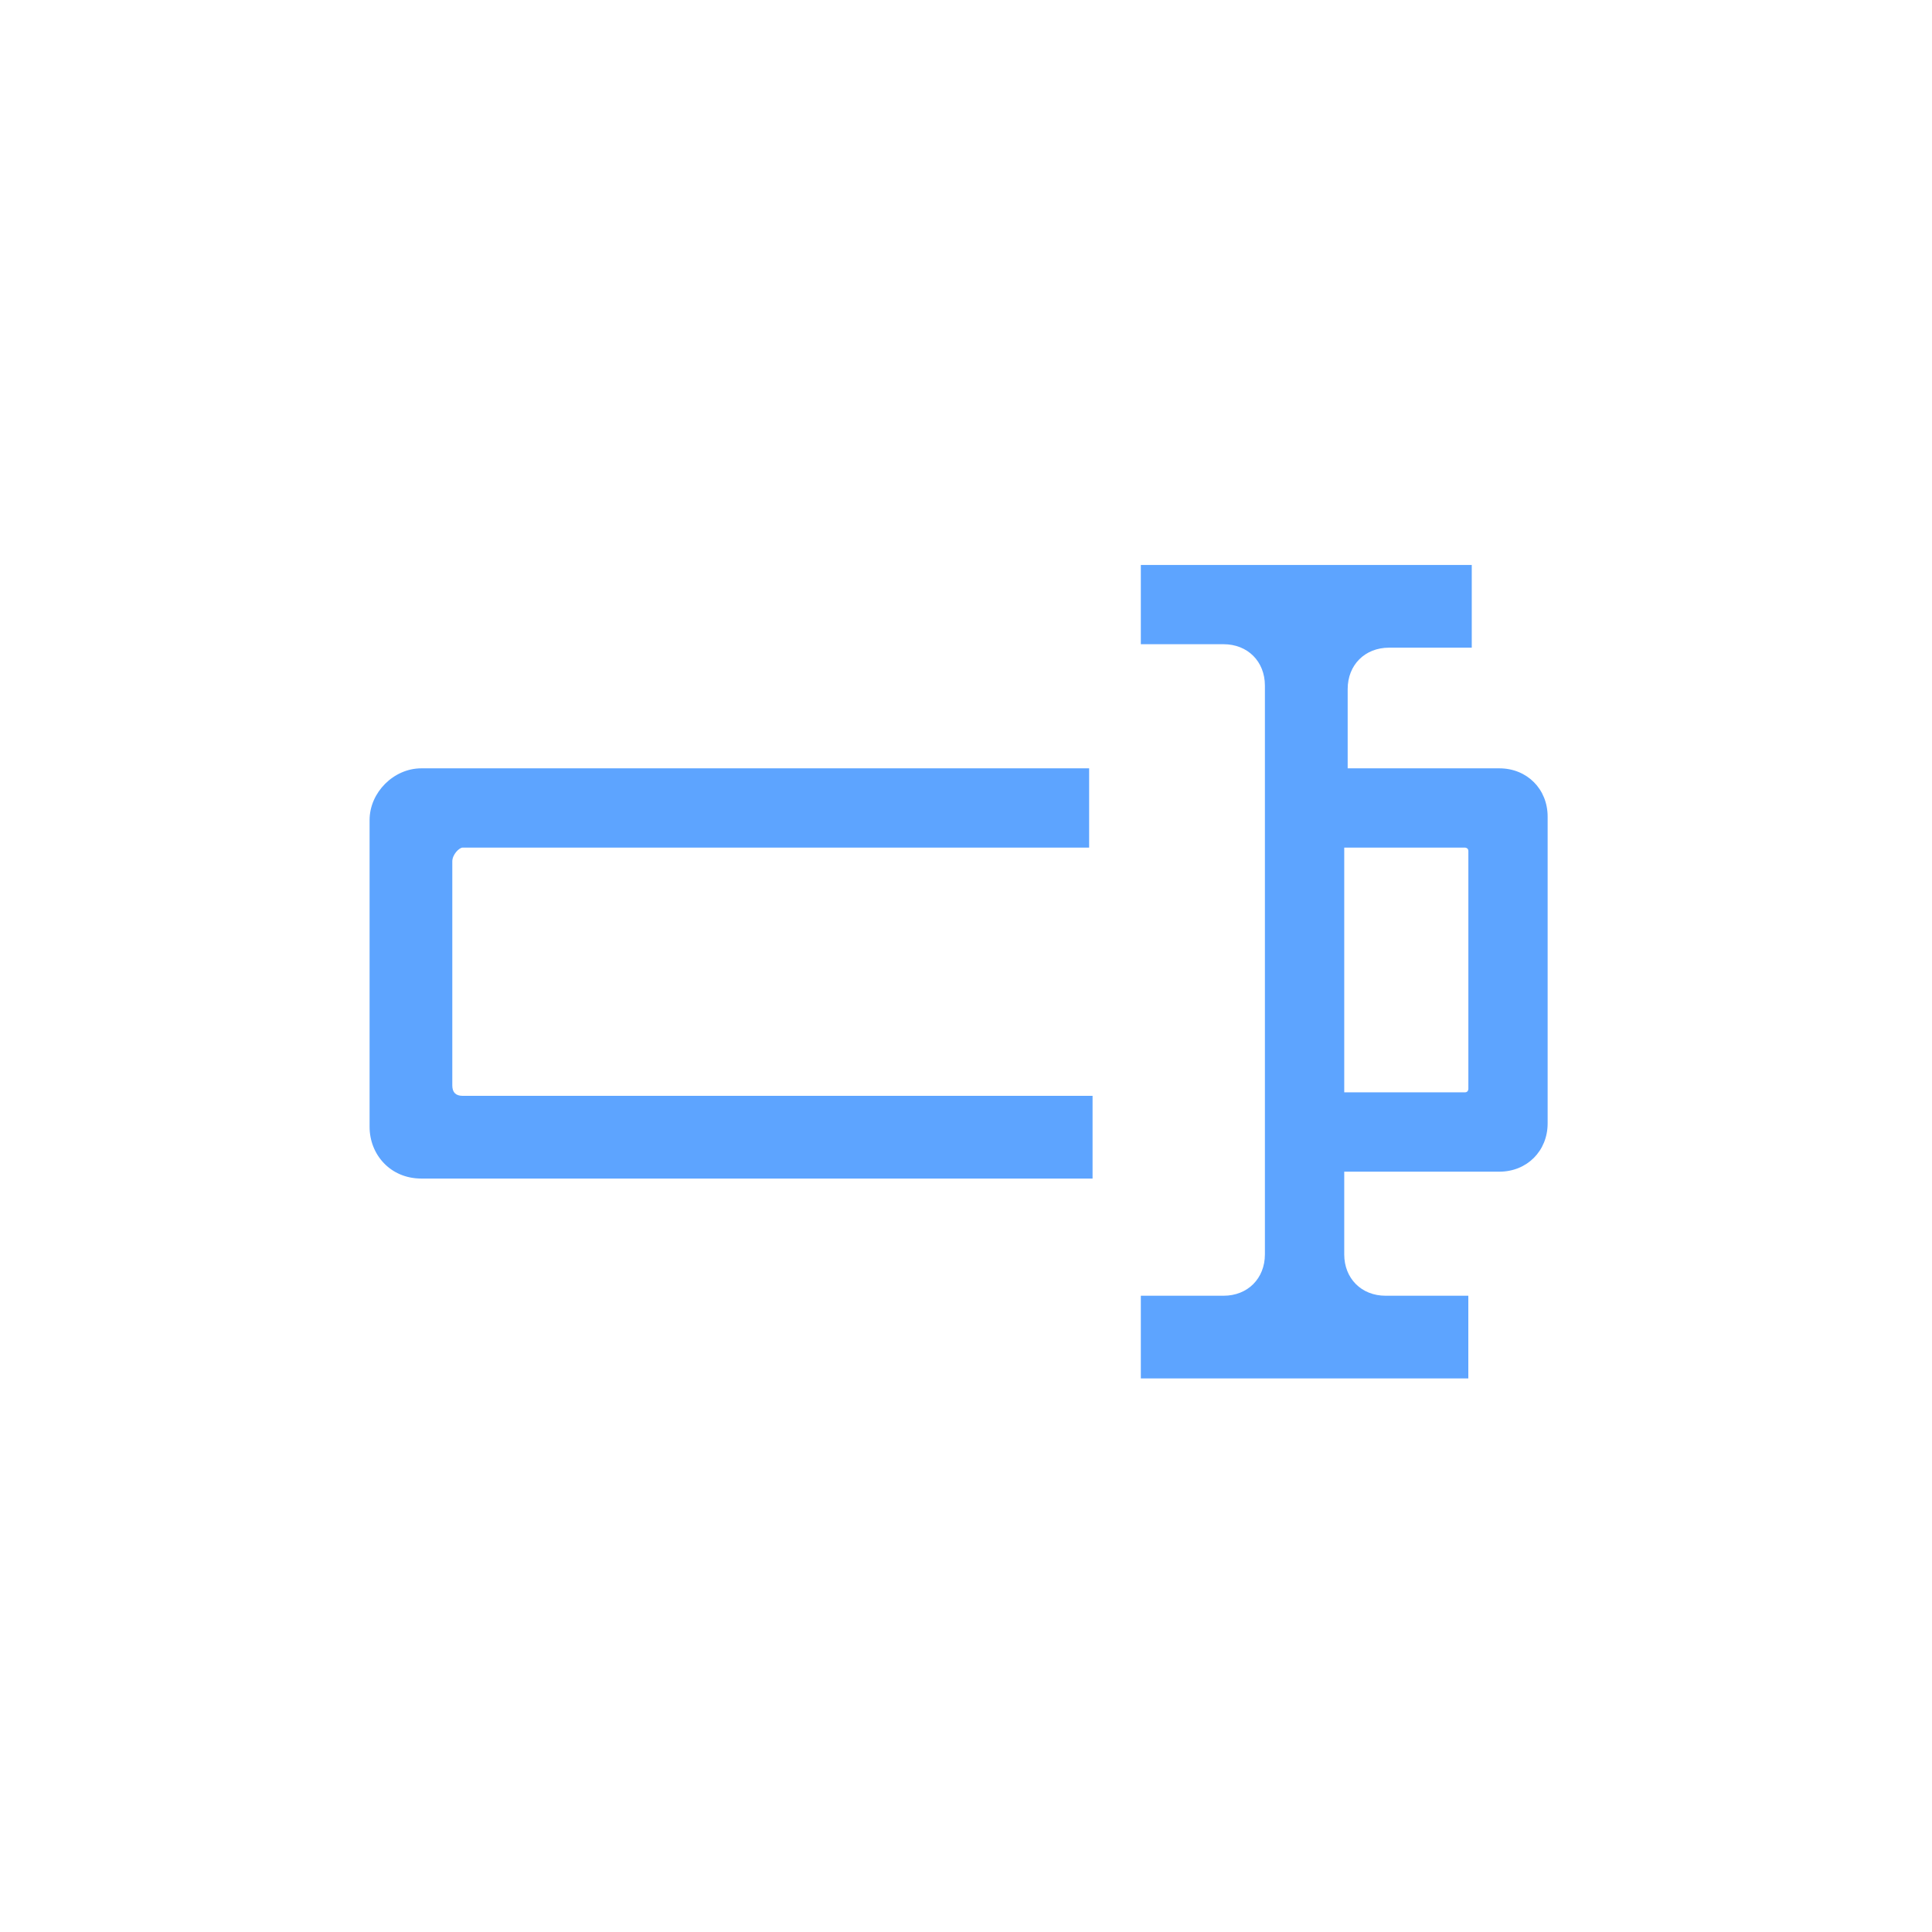 <?xml version="1.0" encoding="utf-8"?>
<!-- Generator: Adobe Illustrator 15.0.0, SVG Export Plug-In . SVG Version: 6.00 Build 0)  -->
<!DOCTYPE svg PUBLIC "-//W3C//DTD SVG 1.1//EN" "http://www.w3.org/Graphics/SVG/1.1/DTD/svg11.dtd">
<svg version="1.1" id="图层_1" xmlns="http://www.w3.org/2000/svg" xmlns:xlink="http://www.w3.org/1999/xlink" x="0px" y="0px"
	 width="128px" height="128px" viewBox="0 0 128 128" enable-background="new 0 0 128 128" xml:space="preserve">
<path fill="#5DA4FF" d="M89.059,50.904h10.279c1.827,0,3.197,1.37,3.197,3.197v20.327c0,1.826-1.37,3.198-3.197,3.198H89.059v5.479
	c0,1.599,1.143,2.741,2.74,2.741h5.481v5.479H86.776H75.583v-5.479h5.482c1.596,0,2.738-1.143,2.738-2.741V45.422
	c0-1.599-1.143-2.741-2.738-2.741h-5.482v-5.252h21.925v5.481h-5.48c-1.599,0-2.741,1.142-2.741,2.741v5.253 M89.059,72.371h7.994
	c0.23,0,0.23-0.227,0.23-0.227v-15.76c0-0.229-0.23-0.229-0.23-0.229h-7.994V72.371z M30.652,56.156h41.506v-5.252H27.911
	c-1.828,0-3.425,1.598-3.425,3.426v20.328c0,1.828,1.371,3.424,3.425,3.424h44.474v-5.48H30.652c-0.458,0-0.686-0.231-0.686-0.687
	V57.07C29.966,56.614,30.423,56.156,30.652,56.156z"/>
</svg>
